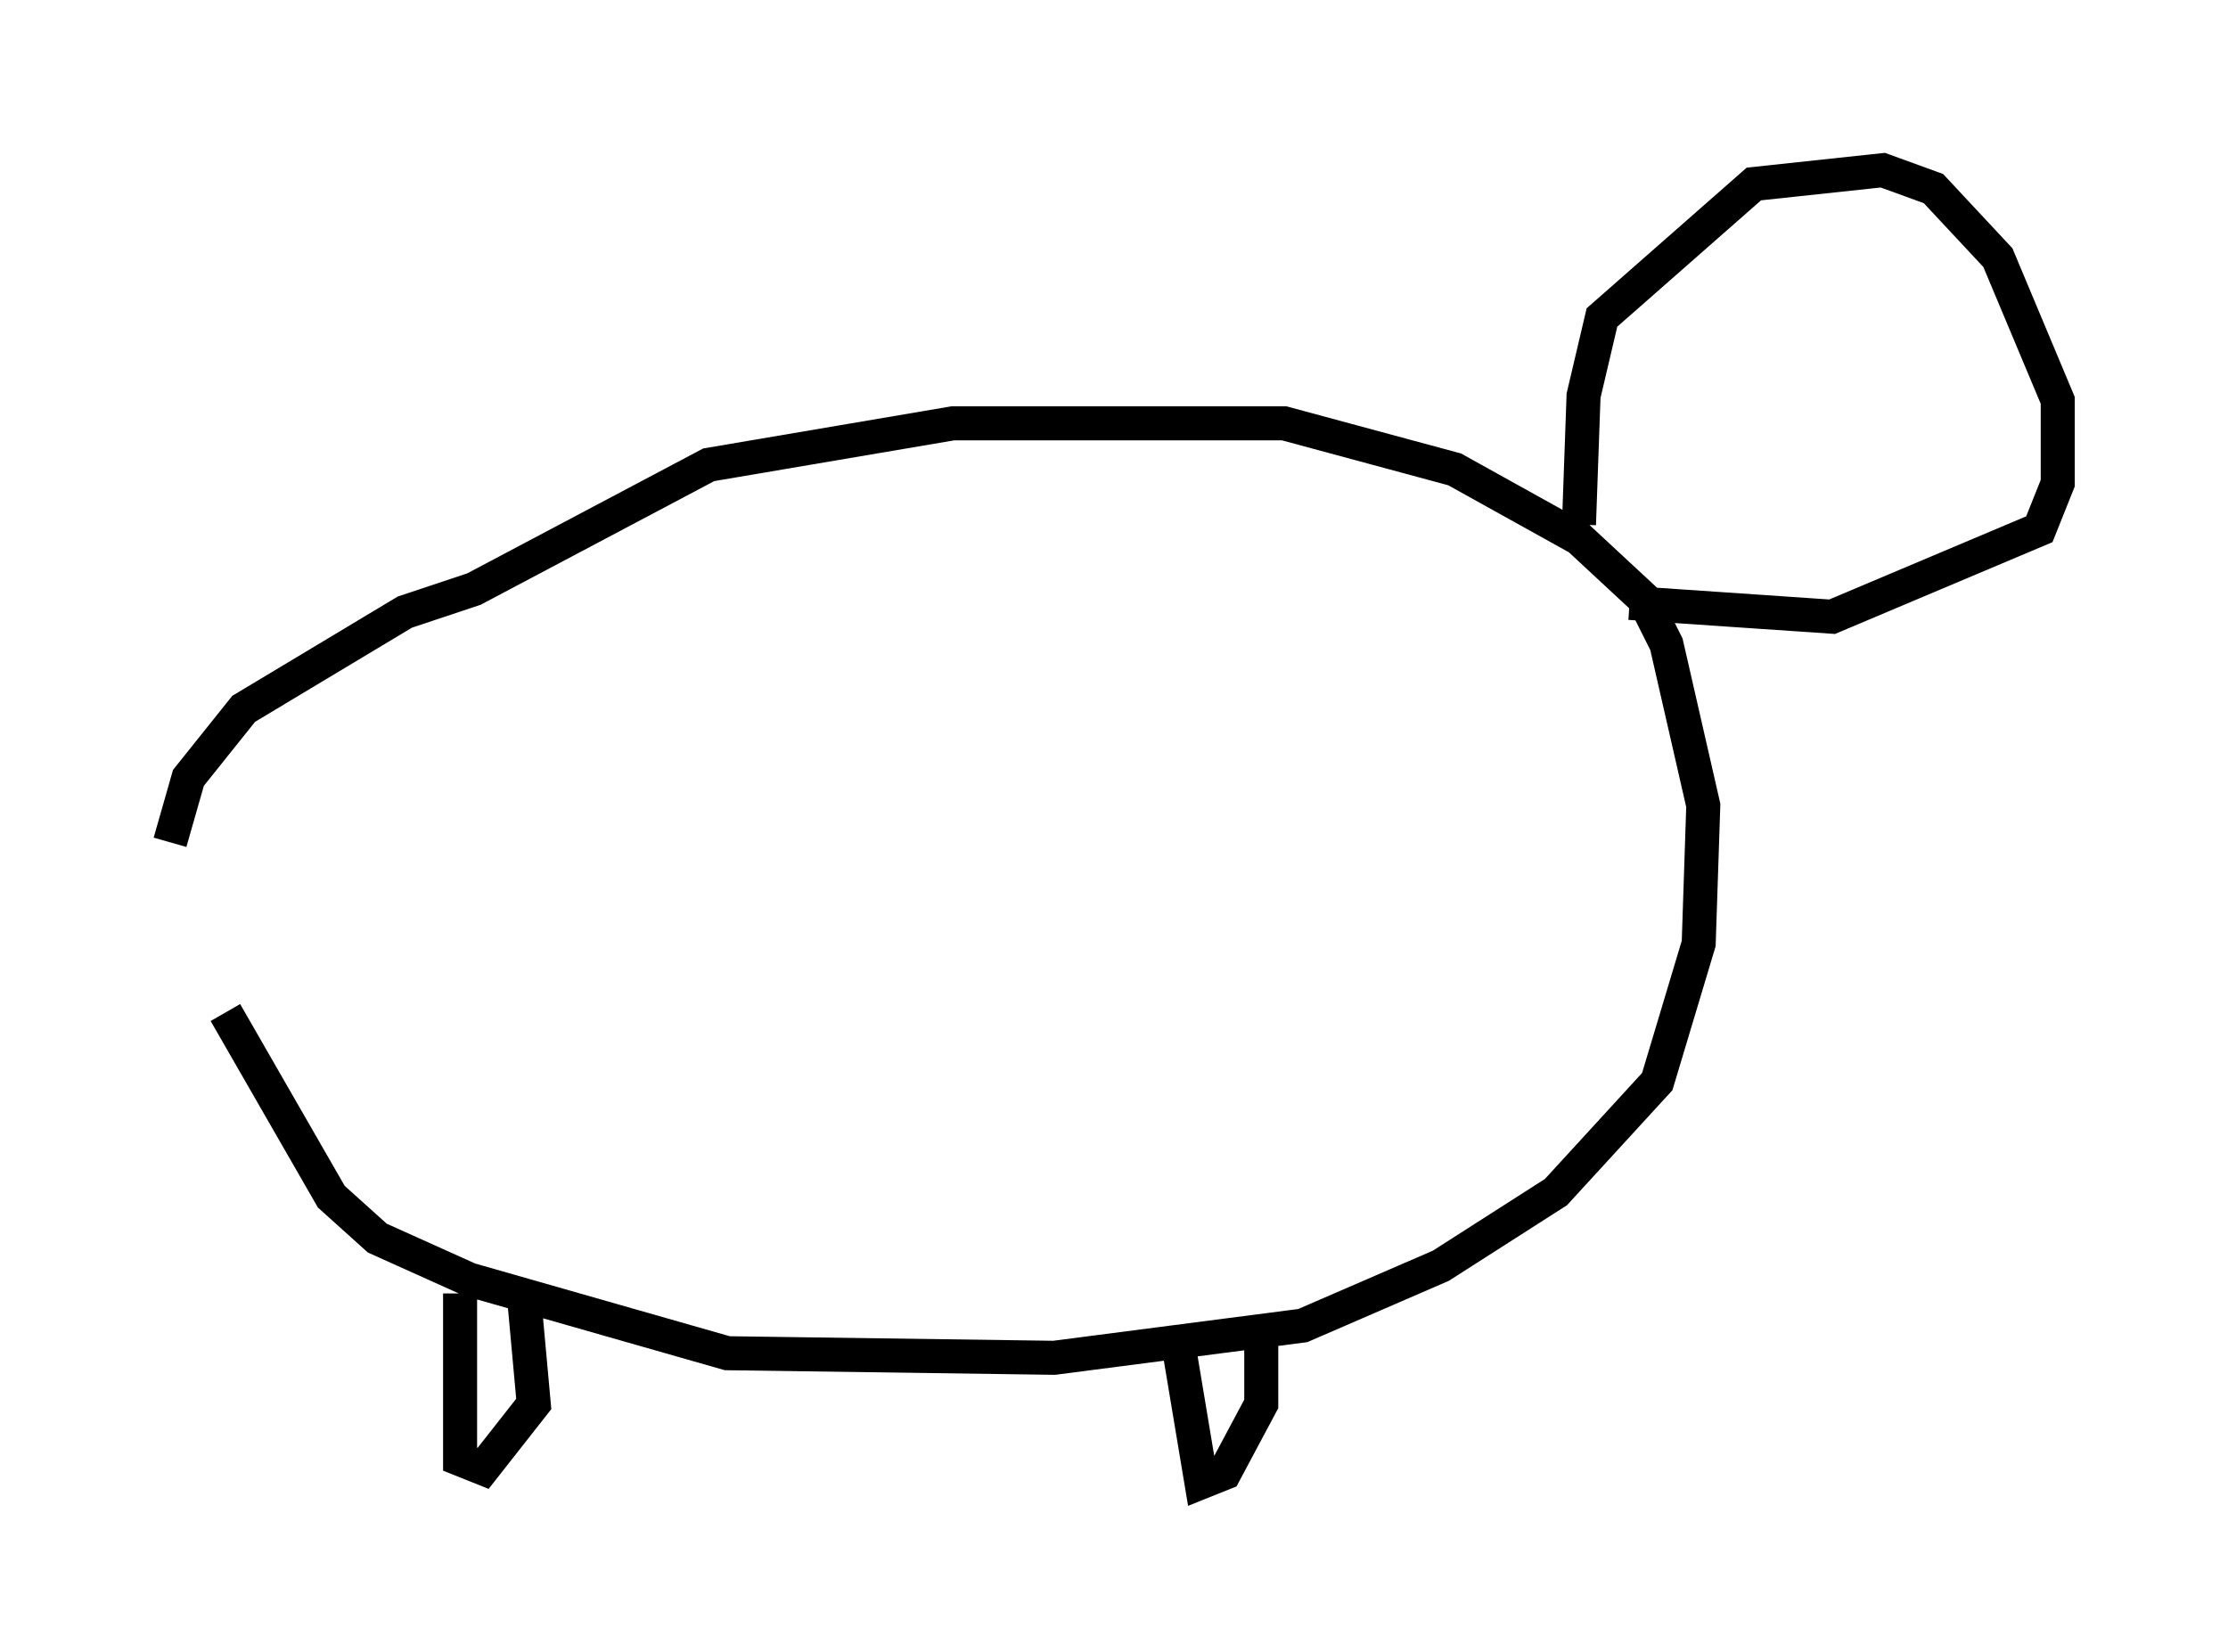 <?xml version="1.0" encoding="utf-8" ?>
<svg baseProfile="full" height="48.565" version="1.1" width="65.48" xmlns="http://www.w3.org/2000/svg" xmlns:ev="http://www.w3.org/2001/xml-events" xmlns:xlink="http://www.w3.org/1999/xlink"><defs /><rect fill="white" height="48.565" width="65.48" x="0" y="0" /><path d="M5.677, 23.674 m0.947, 6.089 l3.112, 5.413 1.353, 1.218 l2.706, 1.218 7.578, 2.165 l9.607, 0.135 7.307, -0.947 l4.059, -1.759 3.383, -2.165 l2.977, -3.248 1.218, -4.059 l0.135, -4.059 -1.083, -4.736 l-0.677, -1.353 -1.894, -1.759 l-3.654, -2.03 -5.007, -1.353 l-9.743, 0.0 -7.172, 1.218 l-6.901, 3.654 -2.03, 0.677 l-4.736, 2.842 -1.624, 2.03 l-0.541, 1.894 m8.525, 13.261 l0.0, 4.871 0.677, 0.271 l1.488, -1.894 -0.271, -2.977 m19.215, 1.218 l0.677, 4.059 0.677, -0.271 l1.083, -2.03 0.0, -2.03 m9.337, -23.816 l0.135, -3.789 0.541, -2.3 l4.465, -3.924 3.789, -0.406 l1.488, 0.541 1.894, 2.03 l1.759, 4.195 0.0, 2.436 l-0.541, 1.353 -6.089, 2.571 l-5.954, -0.406 " fill="none" stroke="black" stroke-width="1" /></svg>